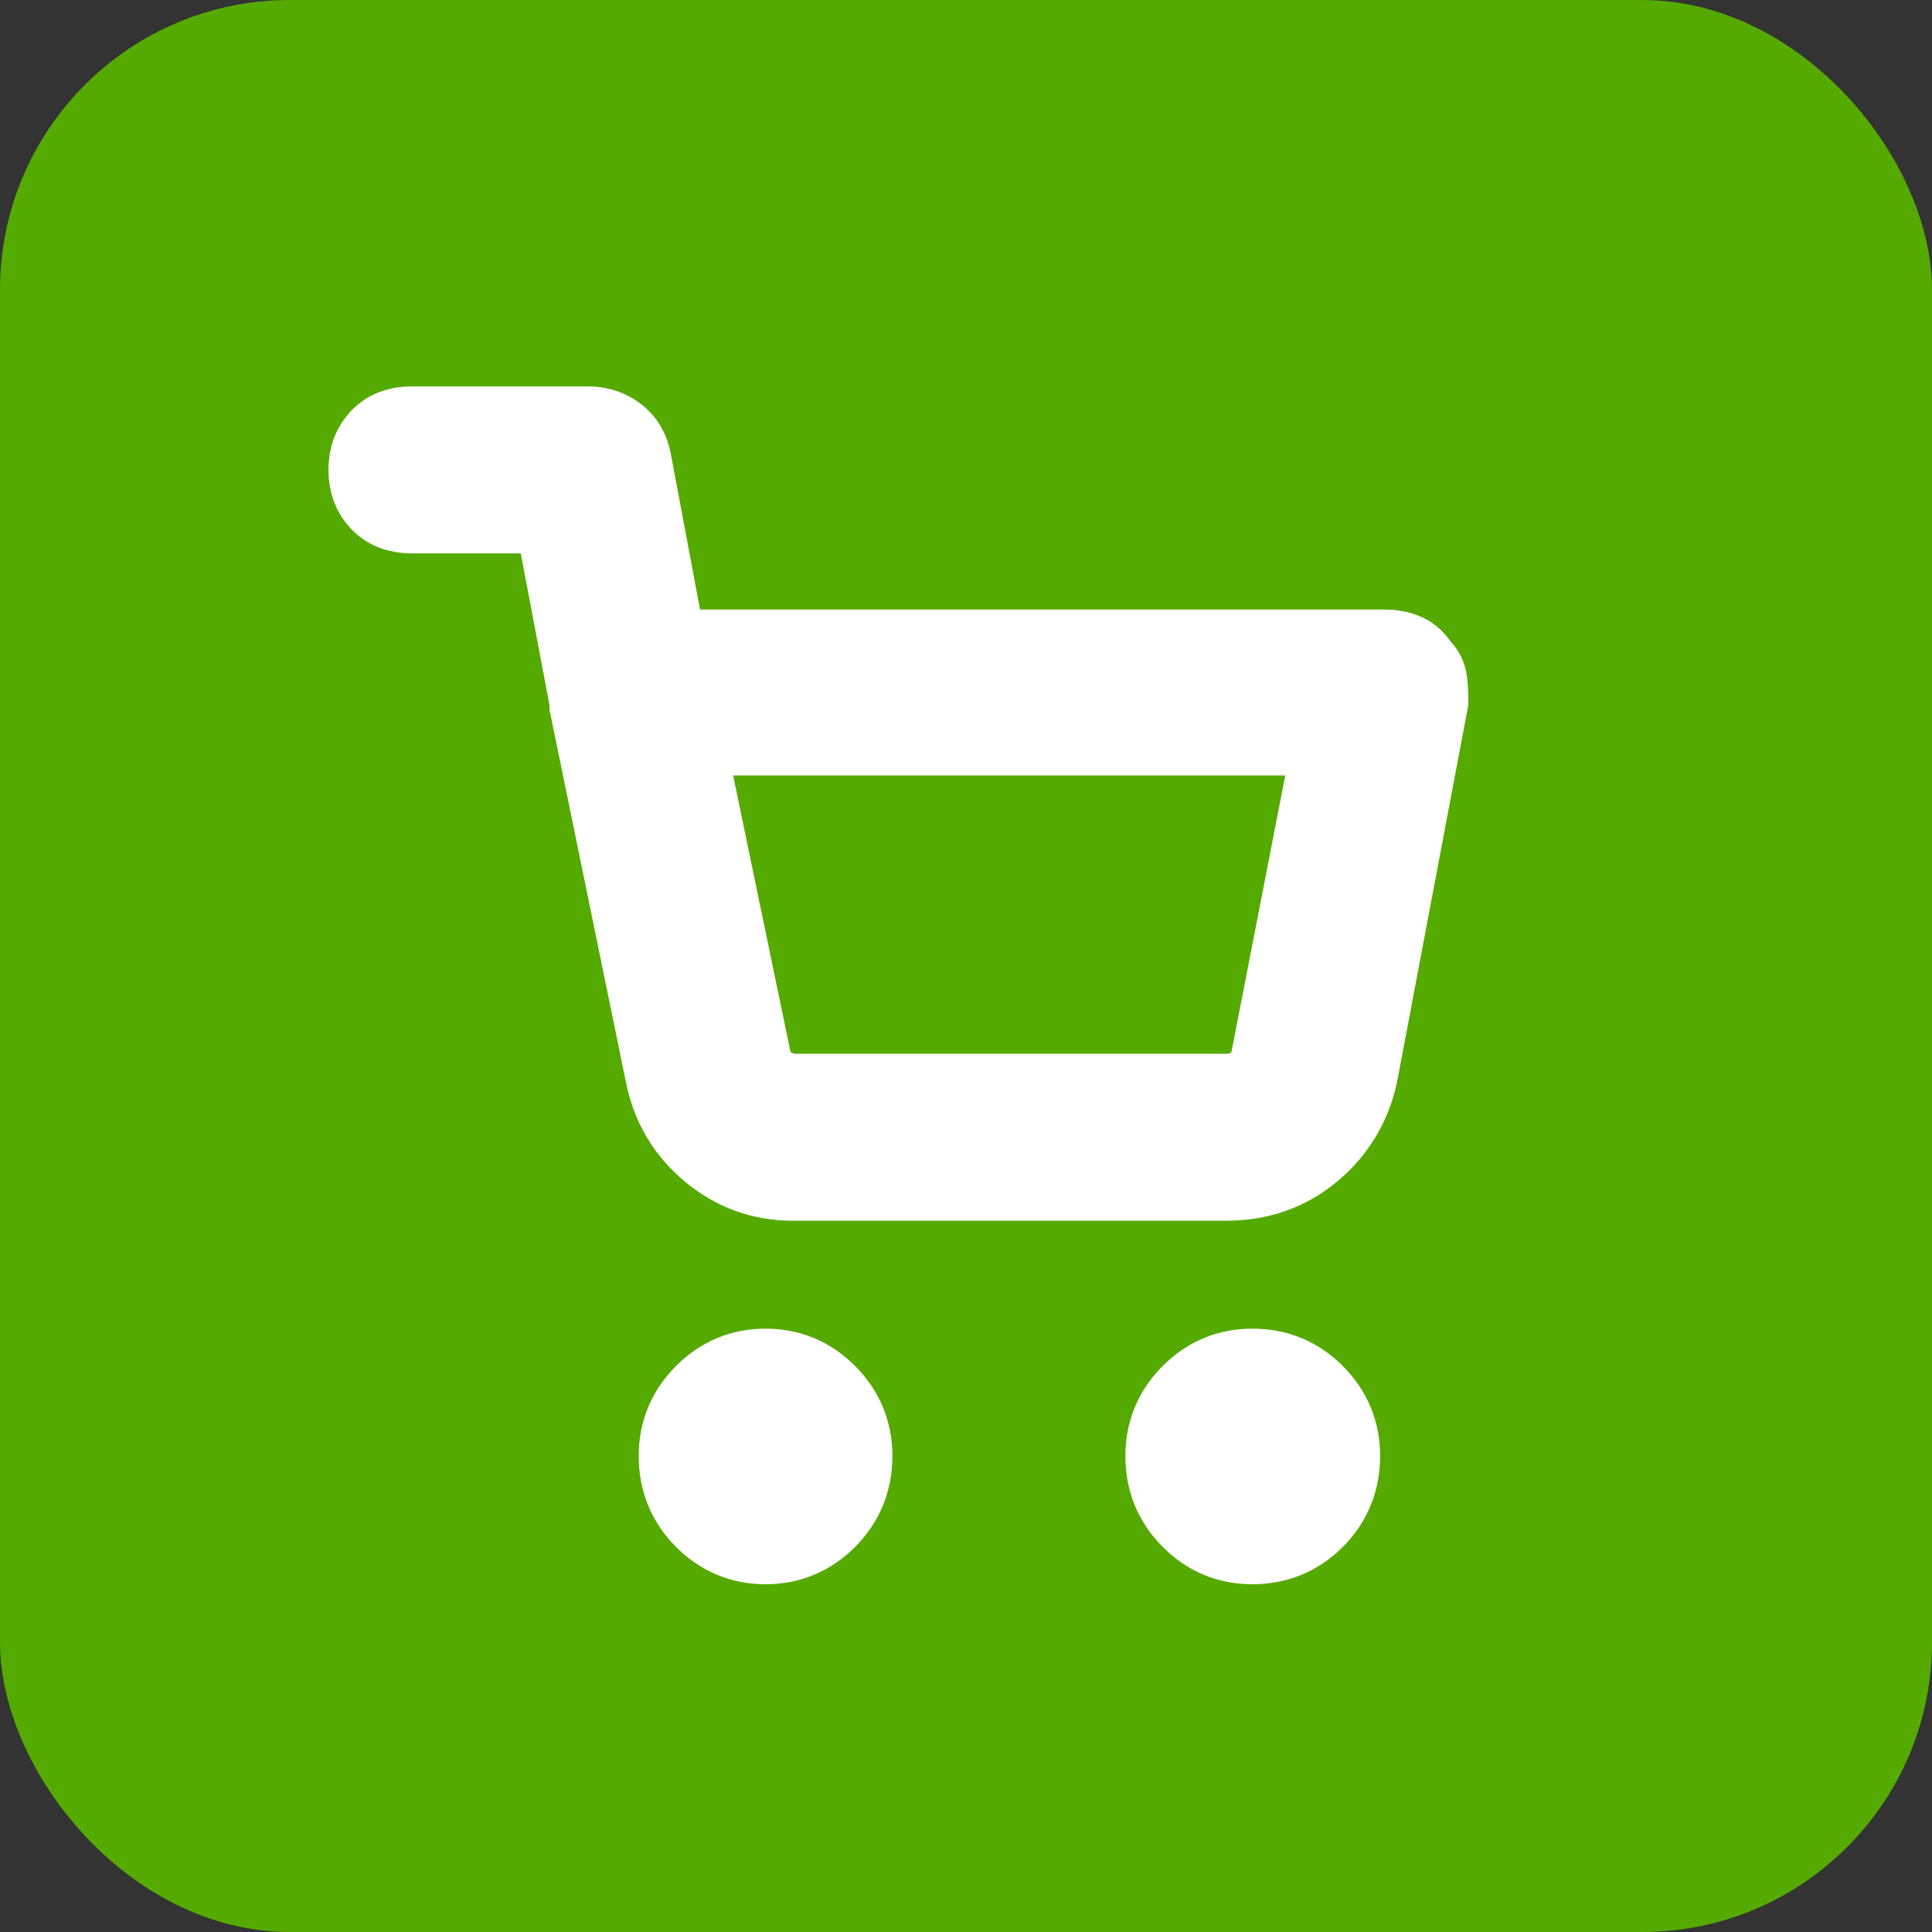 <svg width="100" height="100" viewBox="0 0 100 100" fill="none" xmlns="http://www.w3.org/2000/svg">
    <rect x="0" y="0" width="100" height="100" fill="#333333" stroke="none"/>
    <g clip-path="url(#clip0_1998_12)">
        <circle cx="50" cy="50" r="50" fill="#55AA00" />
        <rect width="100" height="100" rx="15" fill="#55AA00" />
        <path
            d="M44.19 75.358C44.19 76.654 43.743 77.751 42.848 78.651C41.953 79.55 40.878 80 39.625 80C38.372 80 37.297 79.55 36.402 78.651C35.507 77.751 35.06 76.654 35.06 75.358C35.06 74.099 35.507 73.02 36.402 72.12C37.297 71.221 38.372 70.771 39.625 70.771C40.878 70.771 41.953 71.221 42.848 72.12C43.743 73.02 44.19 74.099 44.19 75.358ZM69.435 75.358C69.435 76.654 68.987 77.751 68.092 78.651C67.197 79.55 66.105 80 64.815 80C63.562 80 62.488 79.55 61.593 78.651C60.698 77.751 60.25 76.654 60.25 75.358C60.25 74.099 60.698 73.02 61.593 72.12C62.488 71.221 63.562 70.771 64.815 70.771C66.105 70.771 67.197 71.221 68.092 72.12C68.987 73.02 69.435 74.099 69.435 75.358ZM73.517 34.468C73.302 34.108 73.033 33.865 72.711 33.739C72.389 33.613 72.049 33.55 71.69 33.55H34.576L32.75 23.835C32.643 23.259 32.374 22.81 31.944 22.486C31.515 22.162 31.013 22 30.44 22H21.31C20.593 22 20.029 22.216 19.618 22.648C19.206 23.079 19 23.637 19 24.321C19 25.004 19.206 25.562 19.618 25.994C20.029 26.426 20.593 26.642 21.31 26.642H28.614L30.44 36.303C30.44 36.303 30.44 36.339 30.44 36.41C30.44 36.482 30.44 36.518 30.44 36.518L34.361 55.624C34.684 57.243 35.471 58.575 36.725 59.618C37.978 60.662 39.41 61.184 41.022 61.184C41.022 61.184 41.031 61.184 41.048 61.184C41.066 61.184 41.129 61.184 41.236 61.184H63.473C65.191 61.184 66.677 60.662 67.931 59.618C69.184 58.575 69.99 57.243 70.348 55.624L74 36.303C74 35.943 73.982 35.601 73.946 35.277C73.91 34.953 73.767 34.683 73.517 34.468ZM65.728 54.707C65.621 55.283 65.362 55.732 64.95 56.056C64.538 56.38 64.046 56.542 63.473 56.542H41.236C40.663 56.542 40.162 56.38 39.732 56.056C39.303 55.732 39.034 55.283 38.927 54.707L35.489 38.138H68.951L65.728 54.707Z"
            fill="white" stroke="white" stroke-width="4" />
    </g>
</svg>